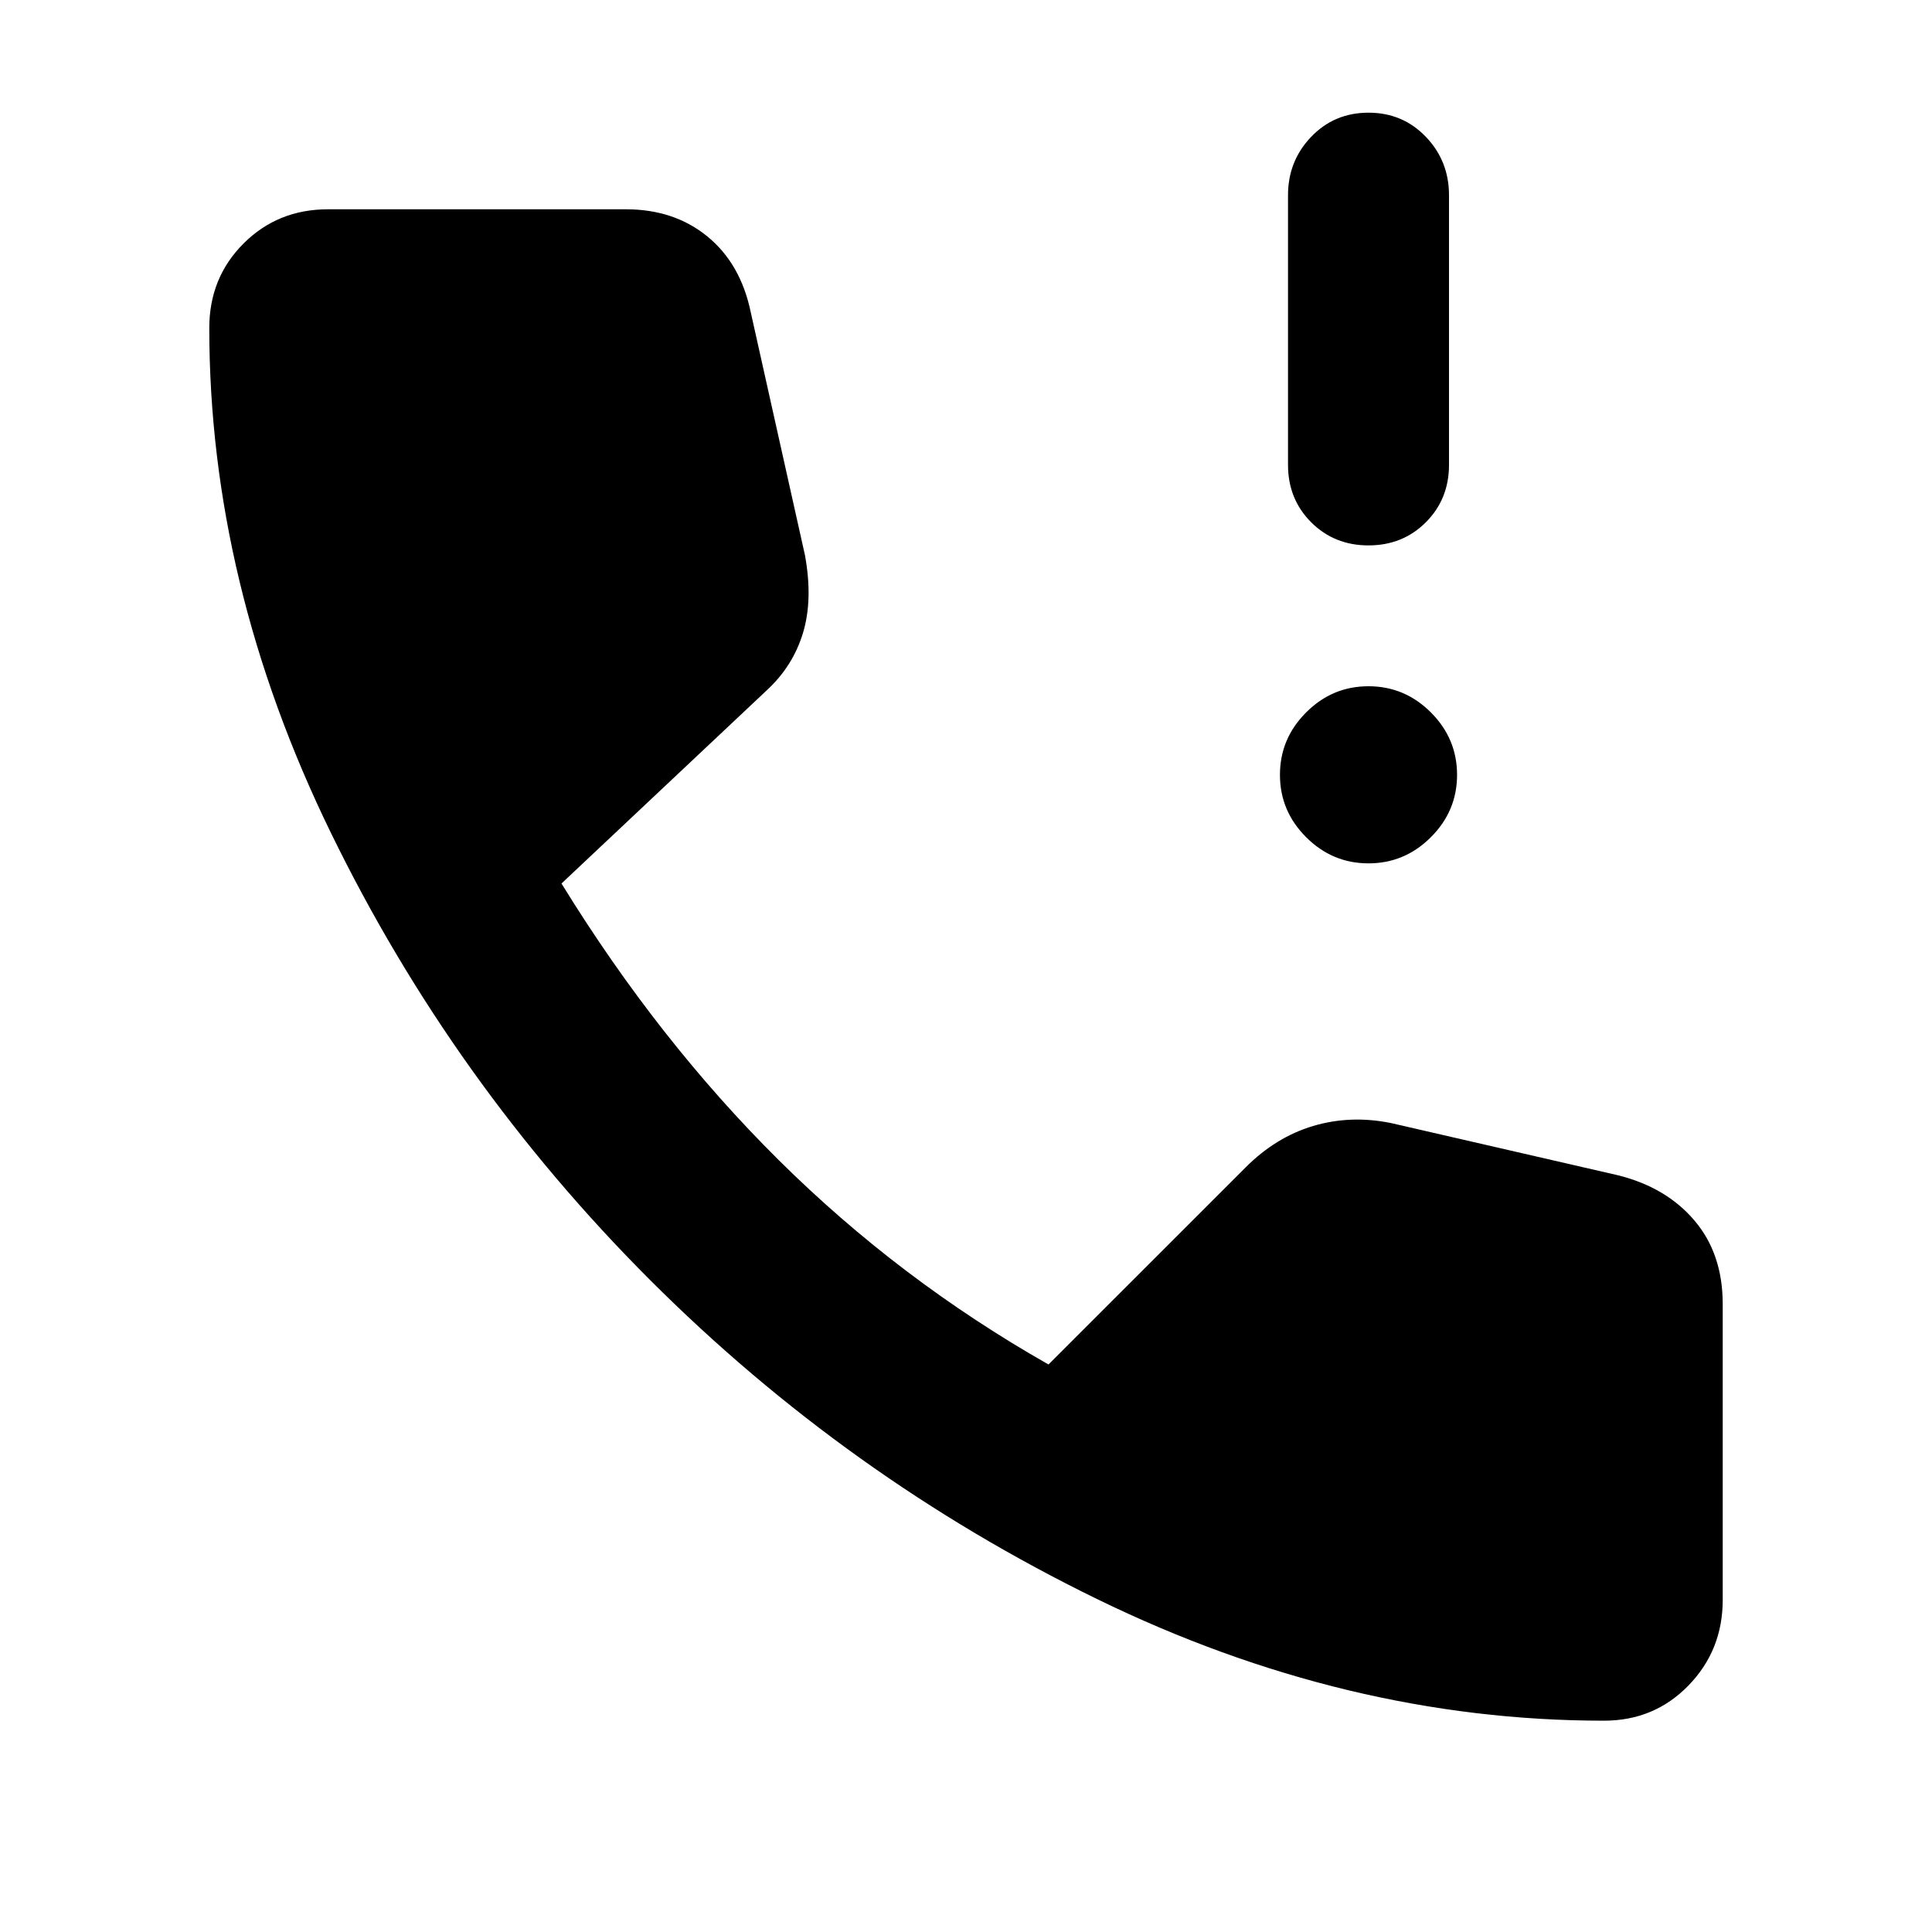 <svg xmlns="http://www.w3.org/2000/svg" height="40" width="40"><path d="M28.333 11.292Q27.625 11.292 27.146 10.813Q26.667 10.333 26.667 9.625V4.042Q26.667 3.333 27.146 2.833Q27.625 2.333 28.333 2.333Q29.042 2.333 29.521 2.833Q30 3.333 30 4.042V9.625Q30 10.333 29.521 10.813Q29.042 11.292 28.333 11.292ZM28.333 17.875Q27.583 17.875 27.042 17.333Q26.5 16.792 26.5 16.042Q26.5 15.292 27.042 14.75Q27.583 14.208 28.333 14.208Q29.083 14.208 29.625 14.75Q30.167 15.292 30.167 16.042Q30.167 16.792 29.625 17.333Q29.083 17.875 28.333 17.875ZM33.208 35.625Q27.875 35.625 22.708 33.104Q17.542 30.583 13.458 26.5Q9.375 22.417 6.854 17.25Q4.333 12.083 4.333 6.792Q4.333 5.75 5.042 5.042Q5.75 4.333 6.792 4.333H12.958Q13.958 4.333 14.646 4.896Q15.333 5.458 15.542 6.458L16.667 11.5Q16.833 12.417 16.625 13.104Q16.417 13.792 15.875 14.292L11.625 18.292Q13.625 21.542 16.125 24.021Q18.625 26.5 21.708 28.25L25.792 24.167Q26.417 23.542 27.188 23.312Q27.958 23.083 28.792 23.25L33.5 24.333Q34.5 24.583 35.083 25.271Q35.667 25.958 35.667 27V33.125Q35.667 34.167 34.958 34.896Q34.25 35.625 33.208 35.625Z"/></svg>